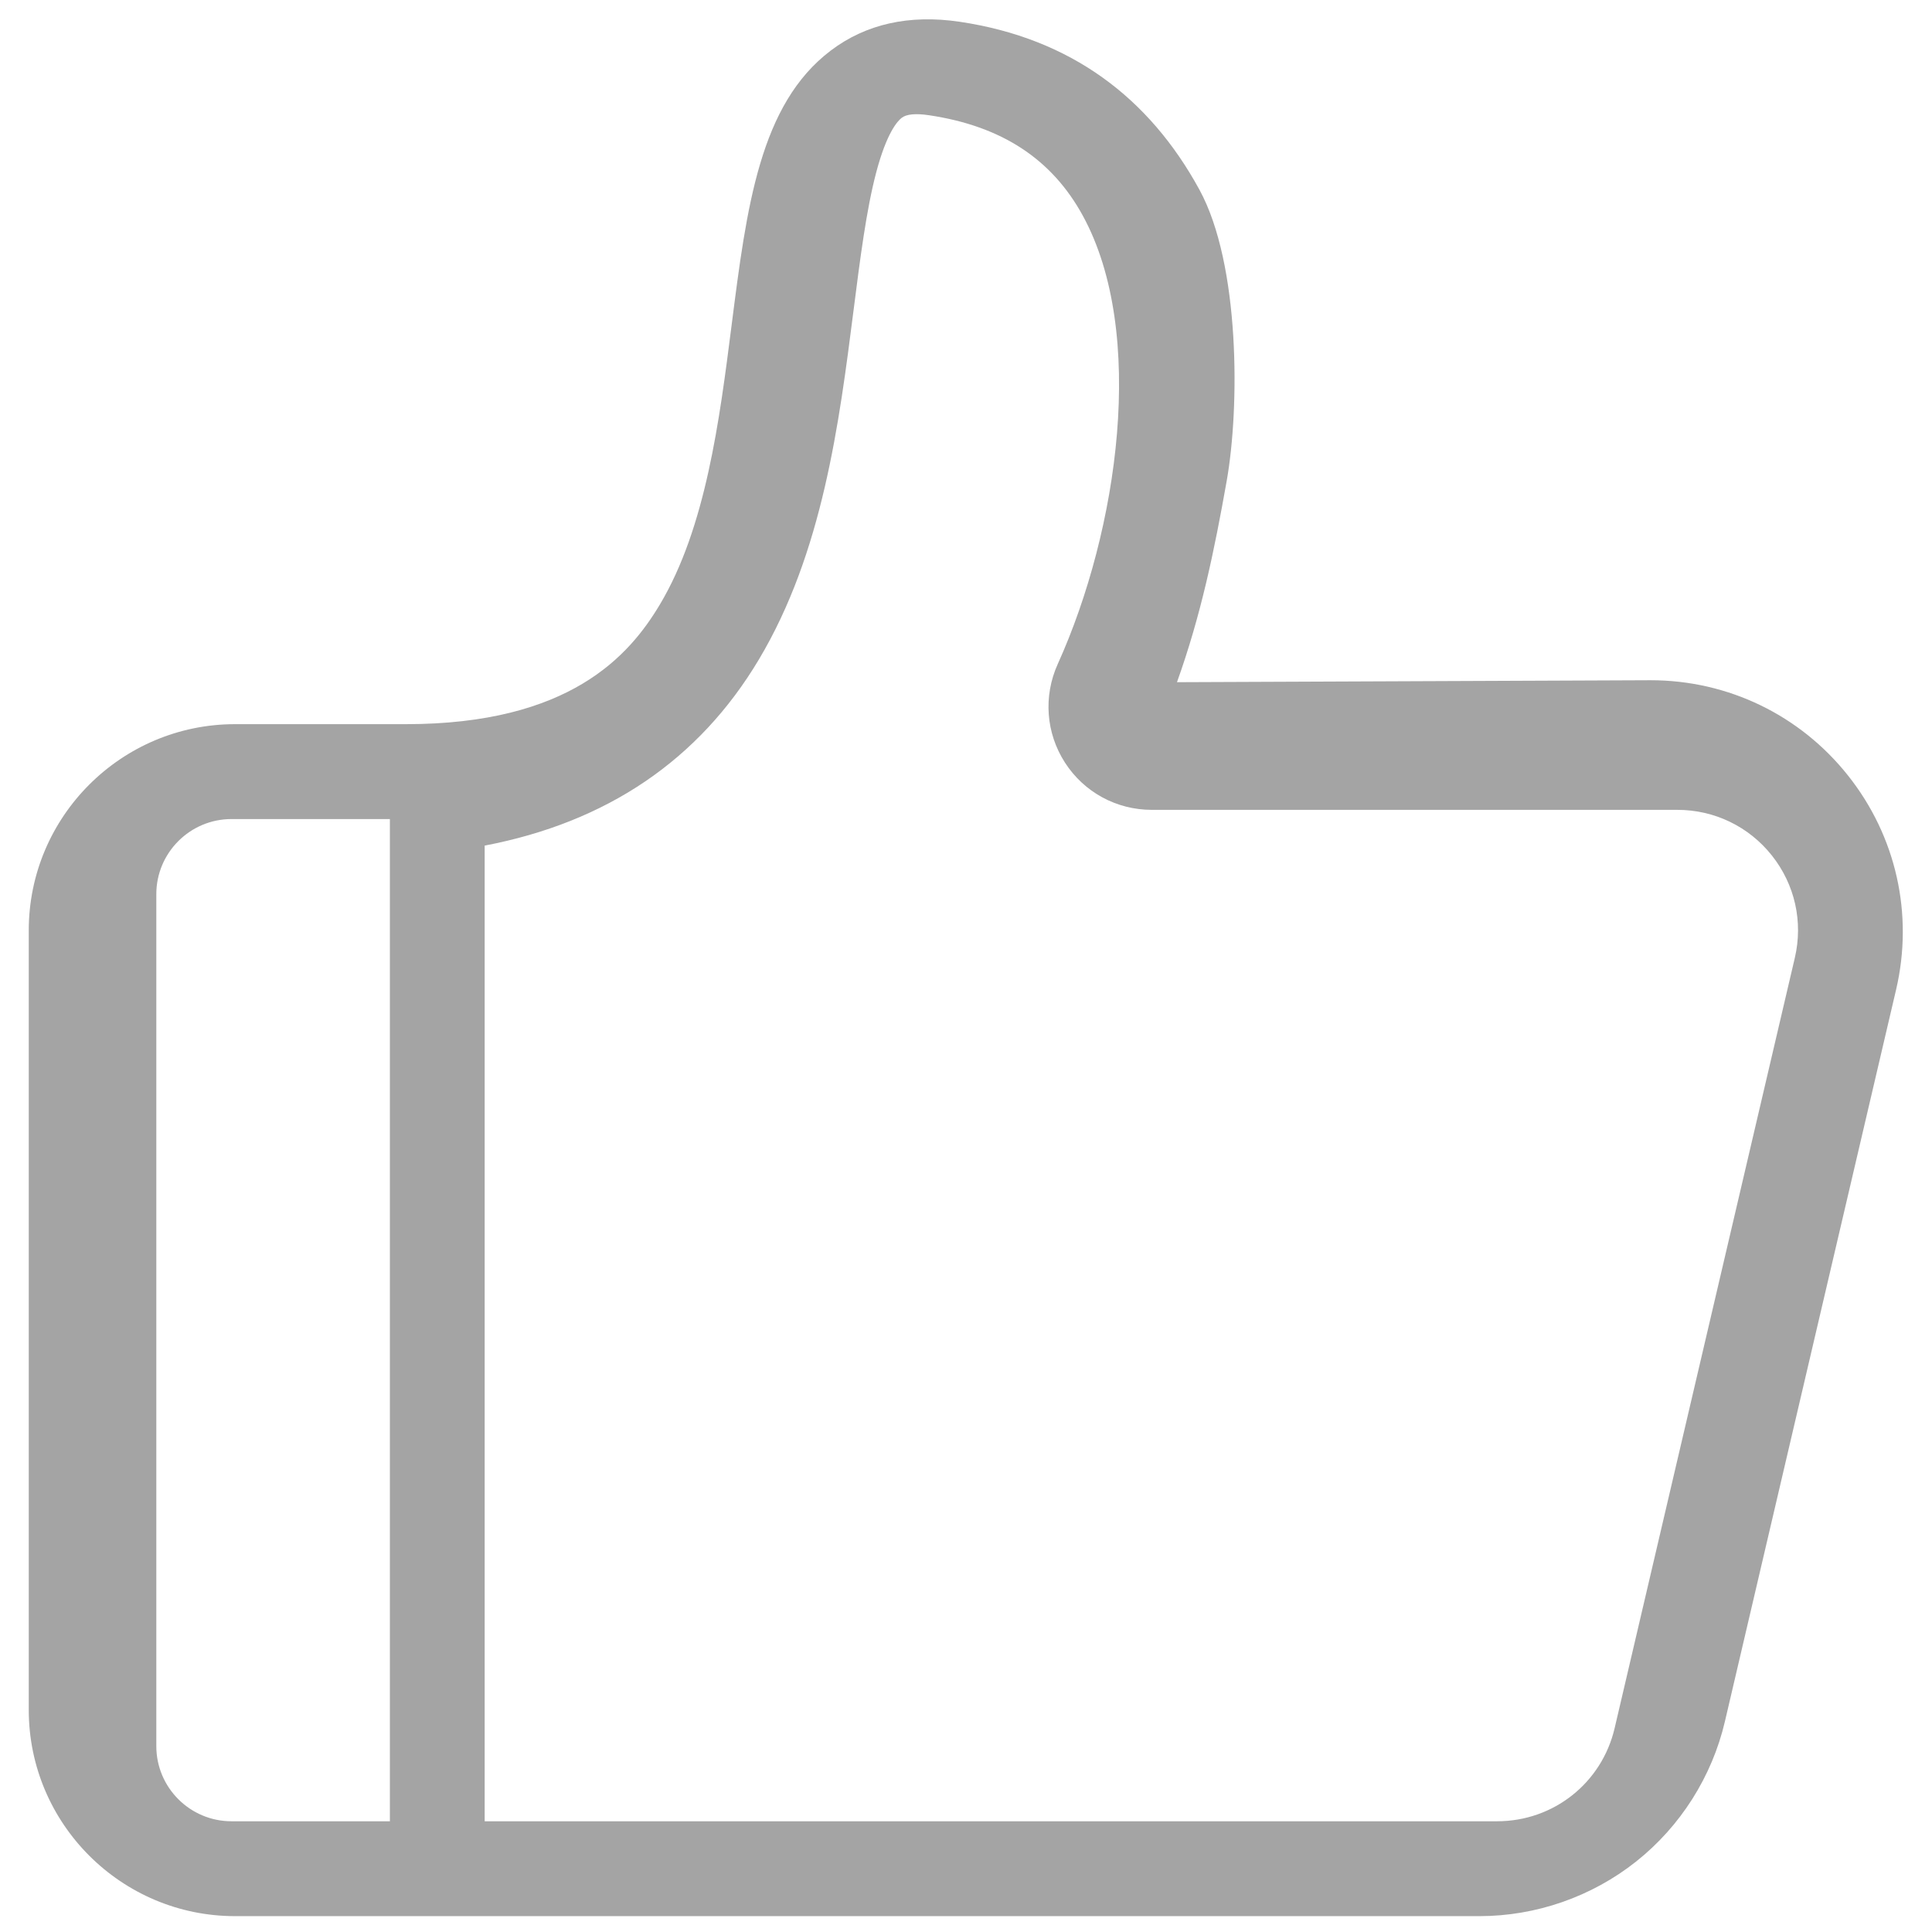 <?xml version="1.0" standalone="no"?><!DOCTYPE svg PUBLIC "-//W3C//DTD SVG 1.1//EN" "http://www.w3.org/Graphics/SVG/1.1/DTD/svg11.dtd"><svg t="1517219037587" class="icon" style="" viewBox="0 0 1024 1024" version="1.1" xmlns="http://www.w3.org/2000/svg" p-id="1267" xmlns:xlink="http://www.w3.org/1999/xlink" width="200" height="200"><defs><style type="text/css"></style></defs><path d="M979.561 411.138c-25.496-32.16-63.668-50.602-104.714-50.602l-251.028 1.039c12.758-35.582 19.793-69.692 26.35-106.655 6.901-38.898 7.171-114.745-14.43-154.337-26.566-48.701-68.056-80.274-127.076-89.044-26.741-3.97-49.735 1.164-68.359 15.271-37.639 28.515-44.544 82.78-52.548 145.609-6.394 50.228-13.643 107.158-38.004 147.966-16.254 27.235-47.902 63.437-134.651 63.437l-90.53 0c-60.285 0-109.331 49.028-109.331 109.292l0 413.189c0 60.261 49.046 109.29 109.331 109.29l659.536 0c30.027 0 59.509-10.271 83.032-28.919 23.53-18.653 40.248-45.02 47.088-74.245l90.741-387.906C1014.307 484.599 1005.049 443.266 979.561 411.138zM206.647 965.308l-83.952 0c-21.972 0-39.844-17.859-39.844-39.802L82.851 473.914c0-21.942 17.872-39.799 39.844-39.799l83.952 0L206.647 965.308zM951.297 507.666l-95.506 408.289c-6.794 29.053-32.403 49.352-62.268 49.352L256.882 965.308 256.882 448.185c64.8-12.372 113.543-45.37 145.318-98.598 33.849-56.699 42.551-125.059 50.234-185.366 3.471-27.252 6.744-52.994 11.951-72.743 5.584-21.18 11.362-27.383 13.587-29.071 2.545-1.93 7.377-2.378 14.349-1.344 38.481 5.714 65.187 23.165 81.641 53.336 33.769 61.894 18.853 166.359-13.335 237.56-7.707 17.058-6.274 36.595 3.848 52.271 10.102 15.663 27.296 25.007 45.981 25.007l278.571 0c19.652 0 37.915 8.822 50.12 24.212C951.337 468.813 955.764 488.58 951.297 507.666z" p-id="1268" fill="#A4a4a4"></path><path d="M703.264 510.655" p-id="1269" fill="#A4a4a4"></path></svg>